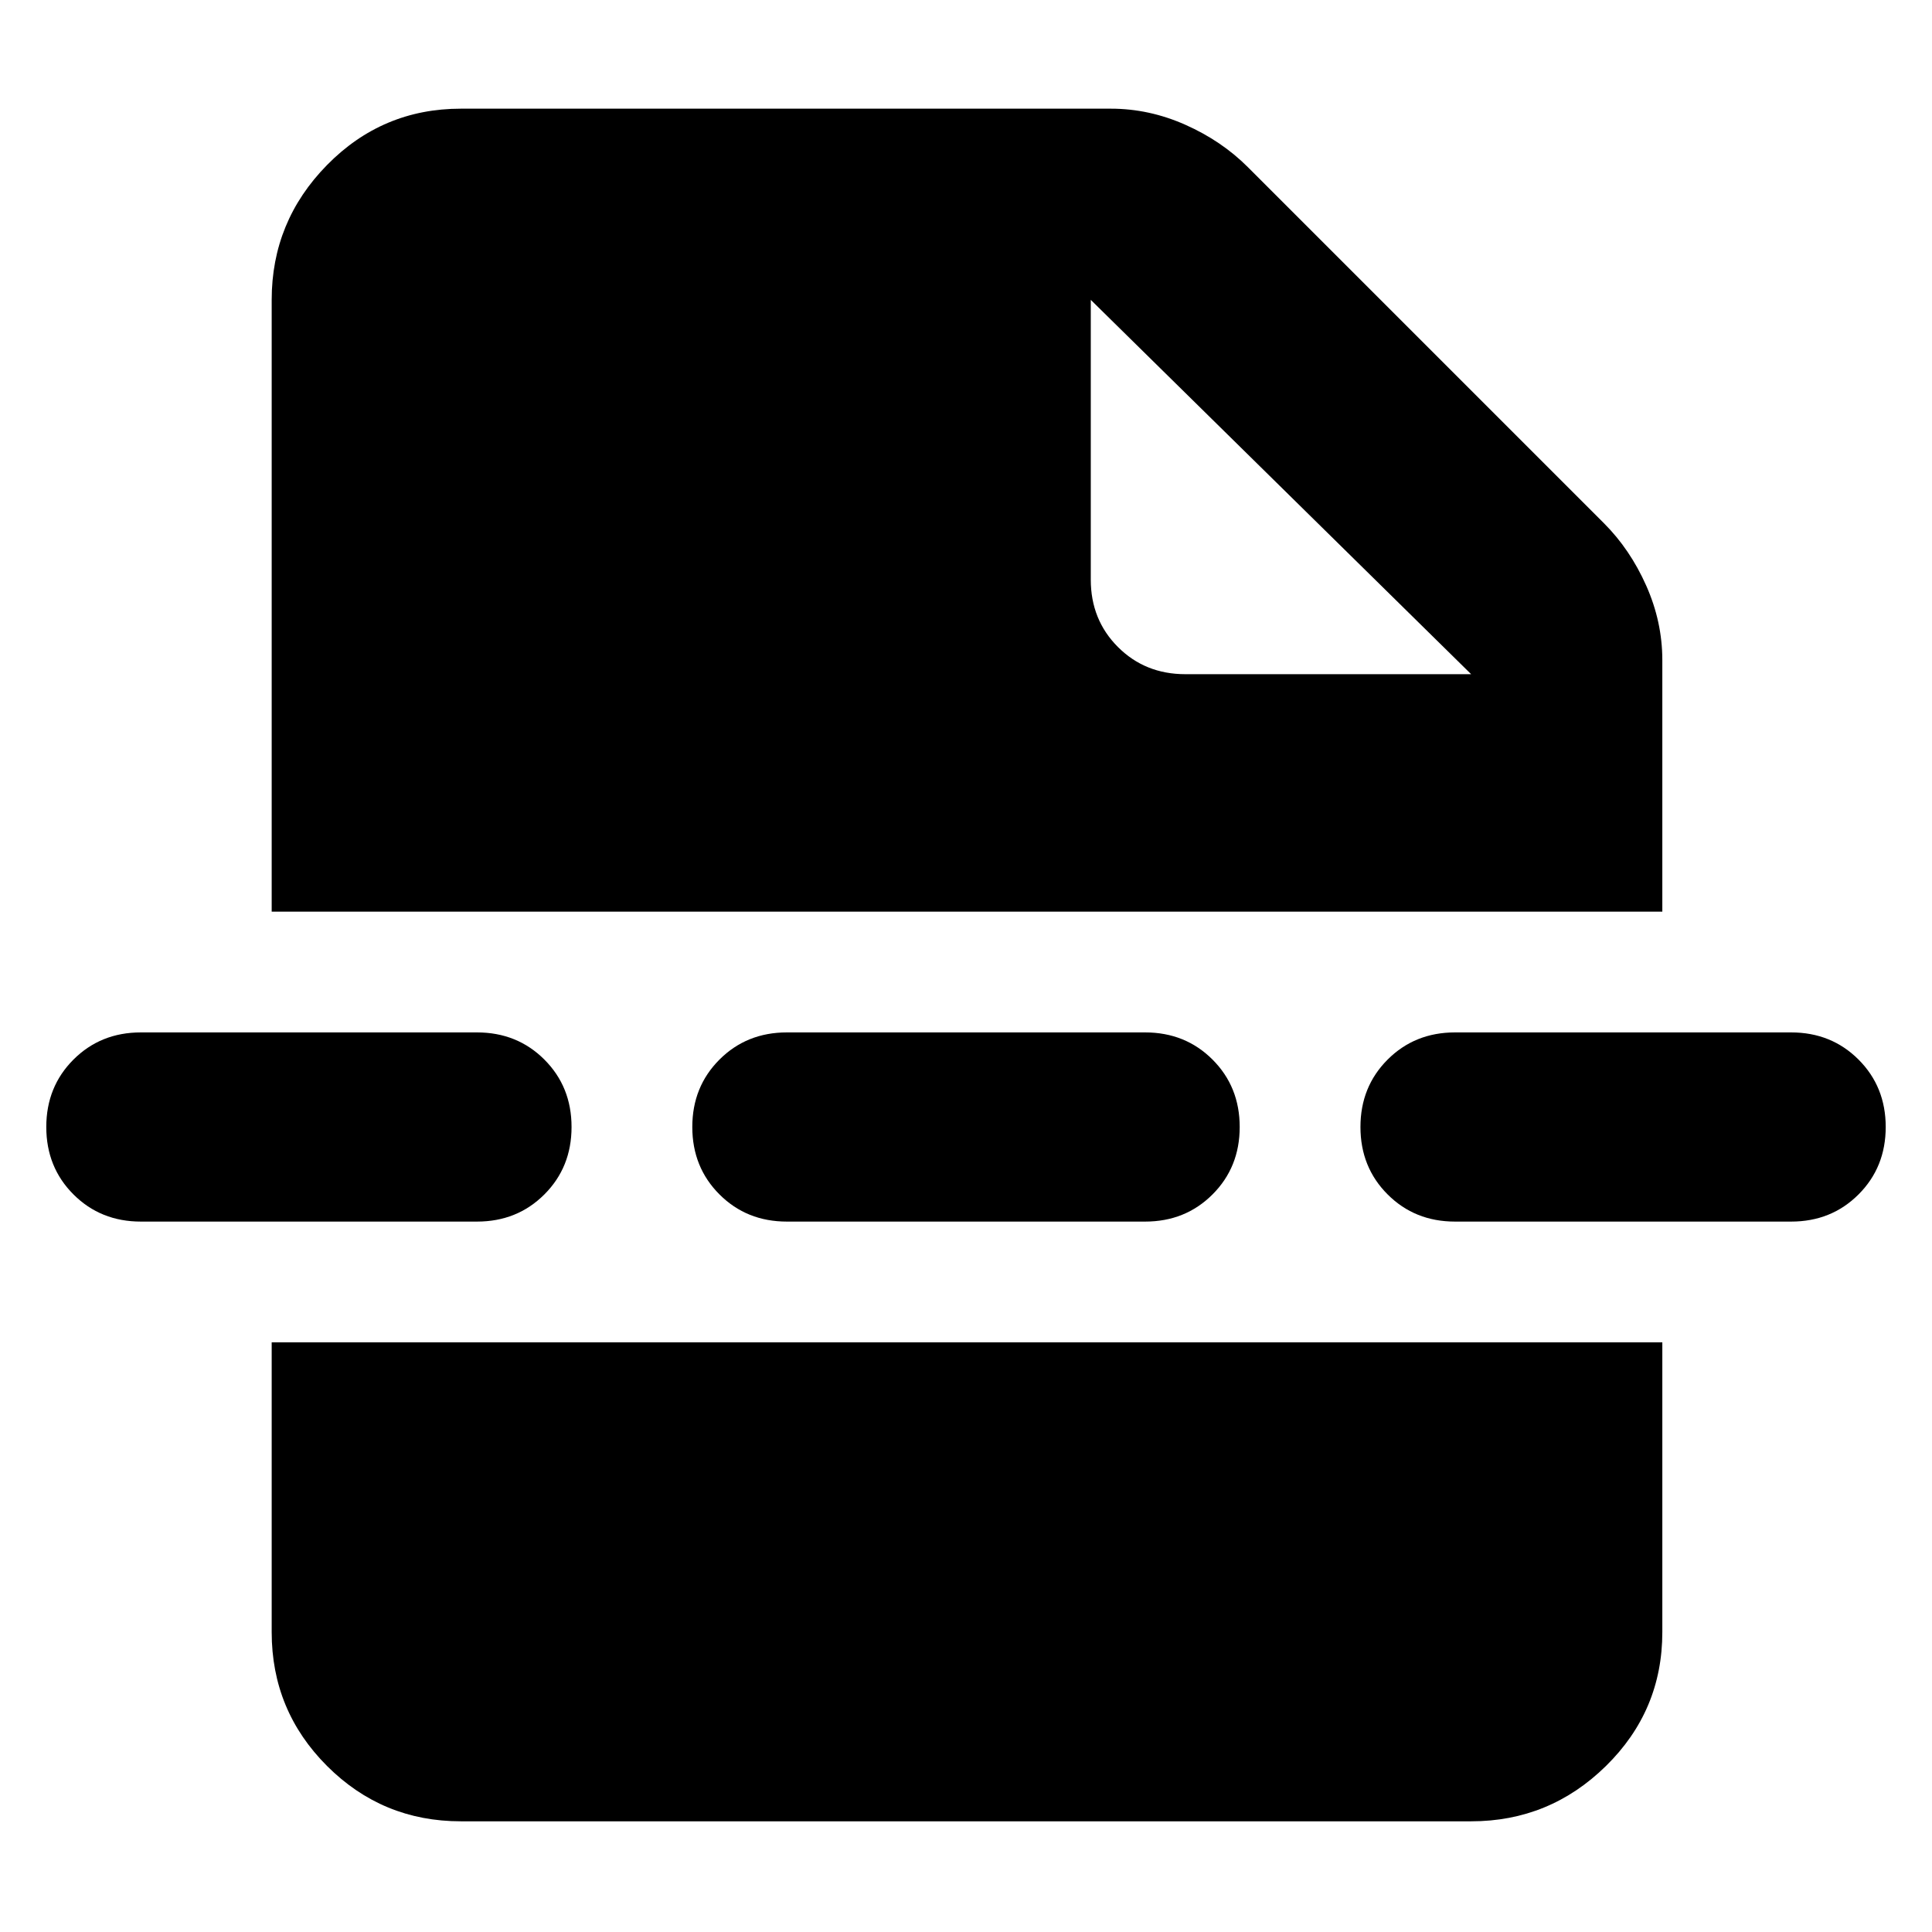 <svg xmlns="http://www.w3.org/2000/svg" width="48" height="48" viewBox="0 0 48 48"><path d="M11.45 45.25q-1.95 0-3.325-1.375Q6.75 42.5 6.75 40.55v-7.2H41.3v7.2q0 1.95-1.4 3.325-1.4 1.375-3.35 1.375Zm18-28.5h7.1l-9.45-9.3v6.95q0 1 .675 1.675t1.675.675Zm-9.9 13.6q-1 0-1.675-.675T17.2 28q0-1 .675-1.675t1.675-.675h8.9q1 0 1.675.675T30.8 28q0 1-.675 1.675t-1.675.675Zm16.6 0q-1 0-1.675-.675T33.8 28q0-1 .675-1.675t1.675-.675h8.35q1 0 1.675.675T46.85 28q0 1-.675 1.675t-1.675.675Zm-32.65 0q-1 0-1.675-.675T1.15 28q0-1 .675-1.675T3.5 25.65h8.35q1 0 1.675.675T14.2 28q0 1-.675 1.675t-1.675.675Zm3.25-7.7V7.45q0-1.95 1.375-3.35Q9.5 2.7 11.45 2.7H27.6q.95 0 1.85.4.9.4 1.55 1.05L39.85 13q.65.65 1.05 1.55t.4 1.85v6.25Z"/></svg>